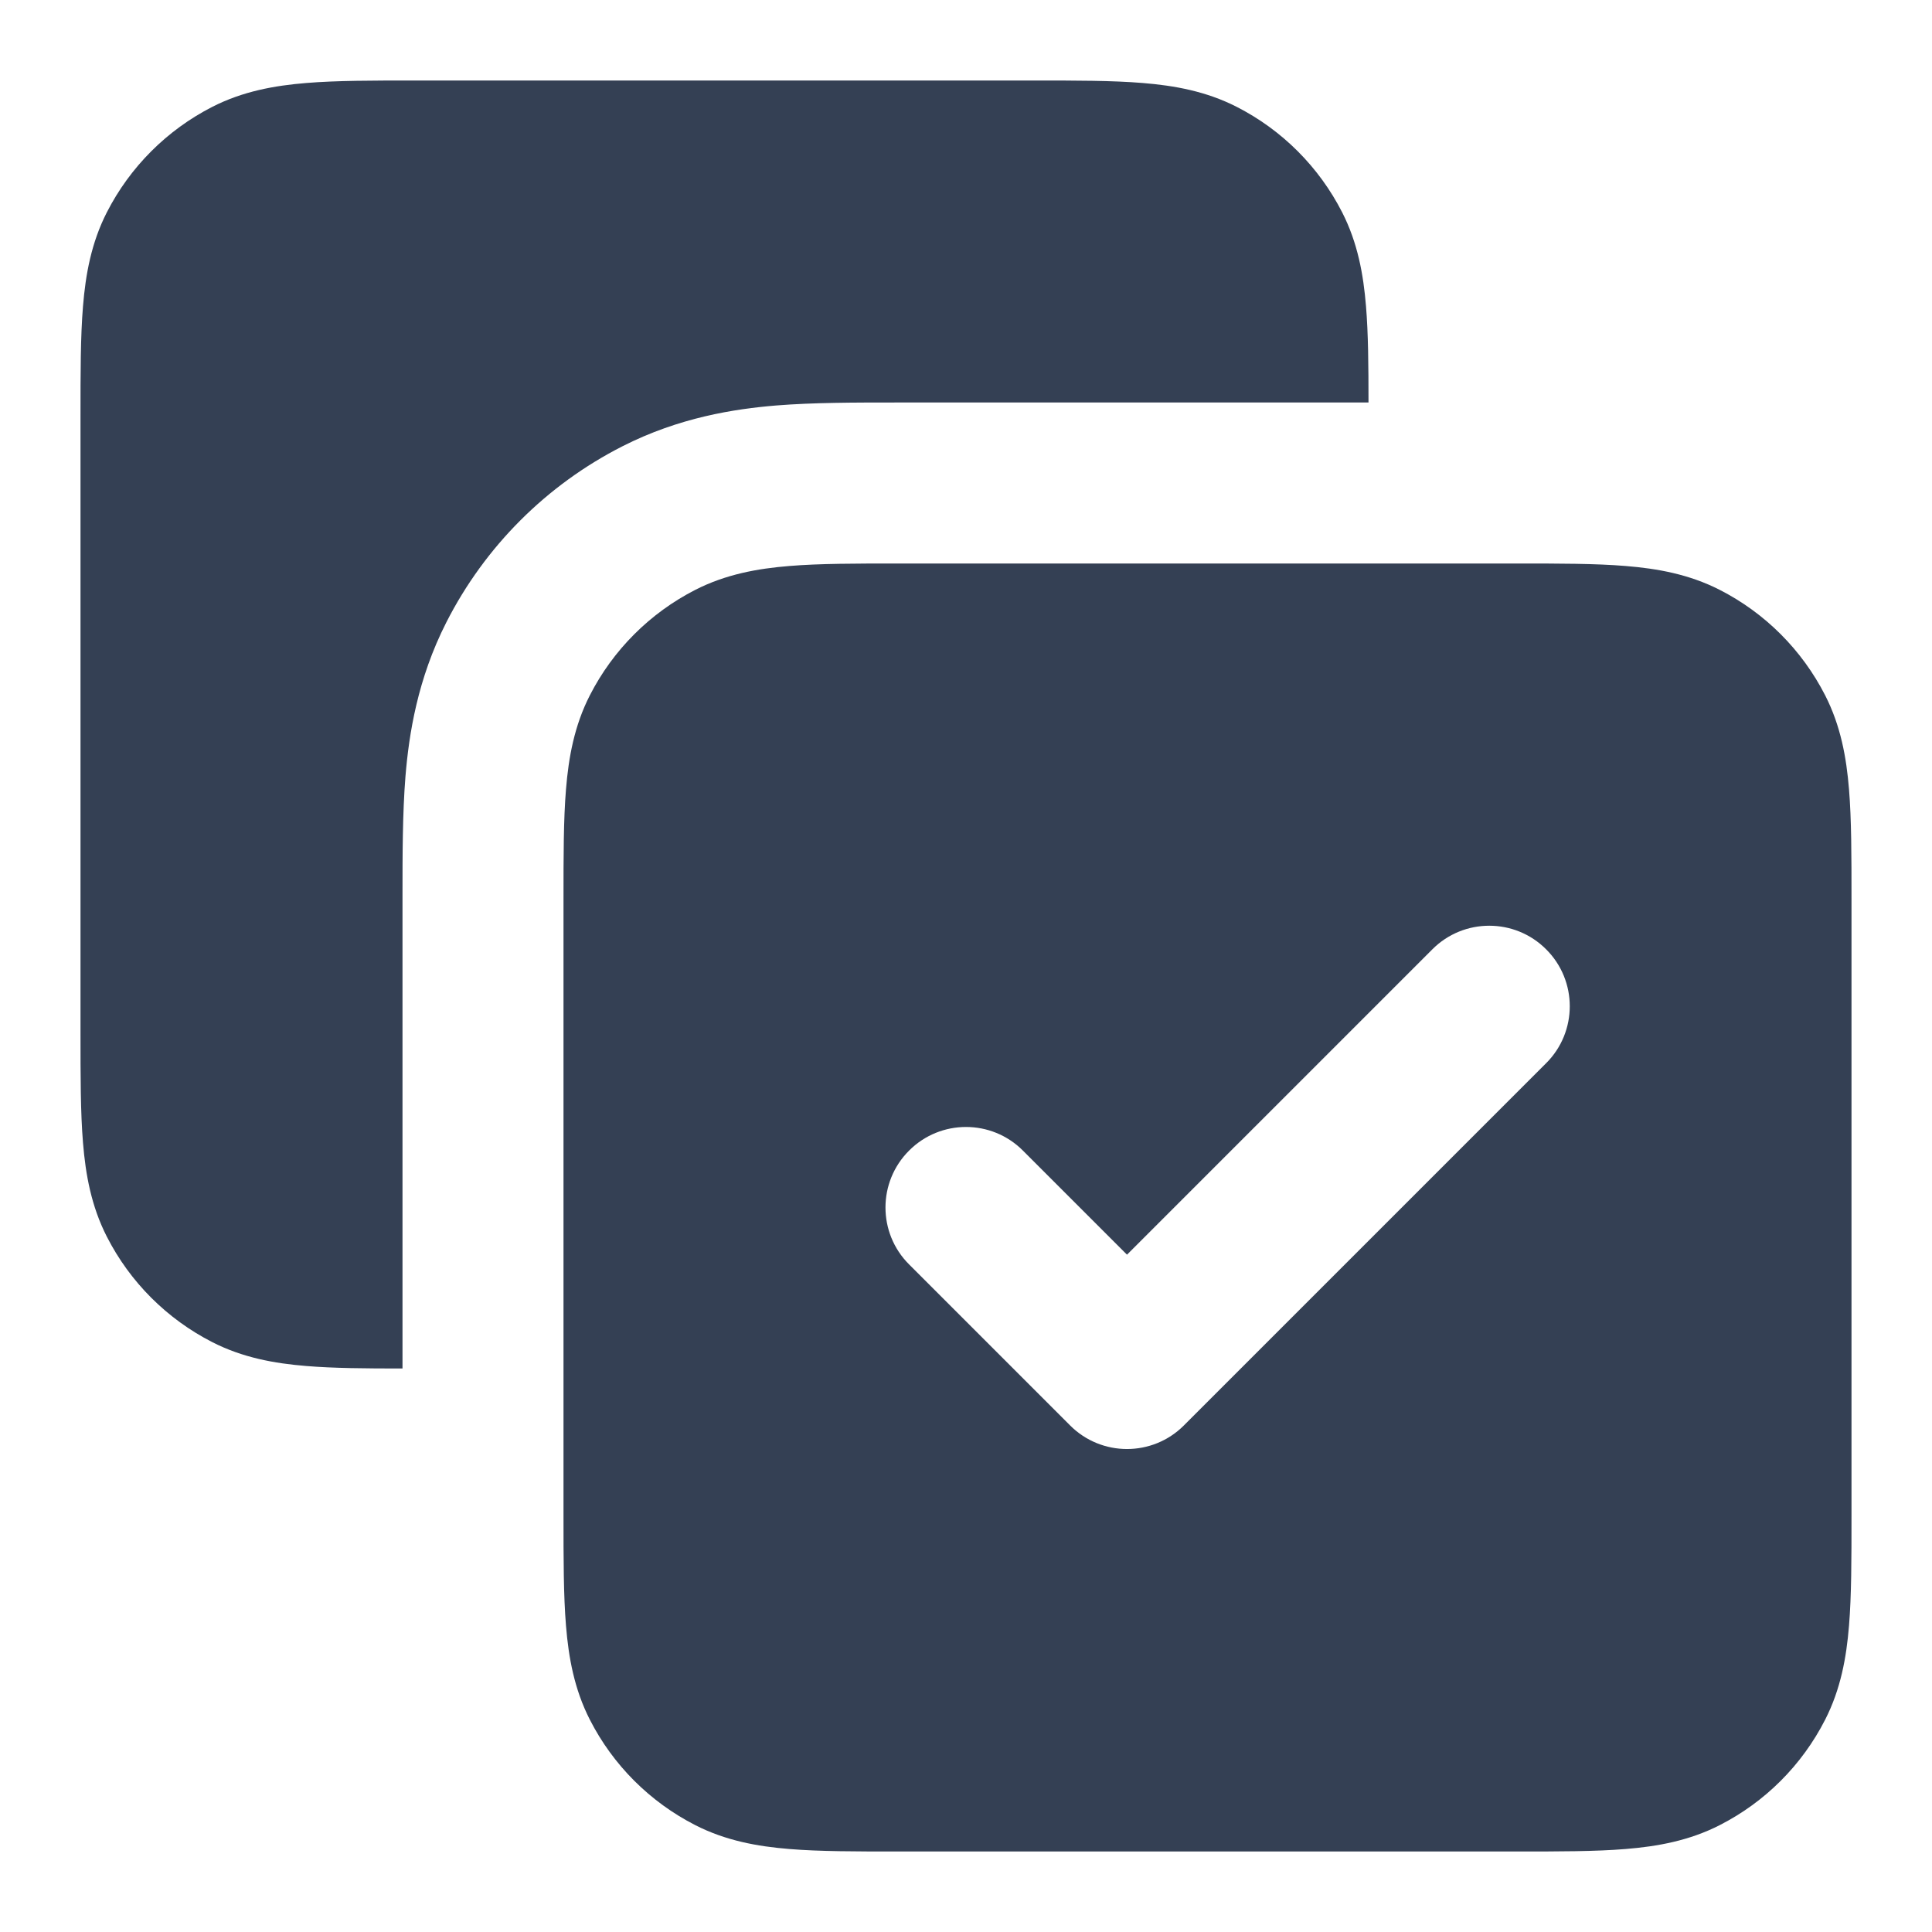 <svg width="24" height="24" viewBox="0 0 24 24" fill="none" xmlns="http://www.w3.org/2000/svg">
<path fill-rule="evenodd" clip-rule="evenodd" d="M18.838 7H11.162C10.634 7 10.18 7 9.805 7.031C9.41 7.063 9.016 7.134 8.638 7.327C8.074 7.615 7.615 8.074 7.327 8.638C7.134 9.016 7.063 9.41 7.031 9.805C7 10.18 7 10.634 7 11.161V18.838C7 19.366 7 19.82 7.031 20.195C7.063 20.59 7.134 20.984 7.327 21.362C7.615 21.927 8.074 22.385 8.638 22.673C9.016 22.866 9.41 22.937 9.805 22.969C10.18 23 10.634 23 11.161 23H18.838C19.366 23 19.82 23 20.195 22.969C20.59 22.937 20.984 22.866 21.362 22.673C21.927 22.385 22.385 21.927 22.673 21.362C22.866 20.984 22.937 20.59 22.969 20.195C23 19.82 23 19.366 23 18.838V11.162C23 10.634 23 10.18 22.969 9.805C22.937 9.41 22.866 9.016 22.673 8.638C22.385 8.074 21.927 7.615 21.362 7.327C20.984 7.134 20.59 7.063 20.195 7.031C19.82 7 19.366 7 18.838 7ZM19.207 13.207C19.598 12.817 19.598 12.183 19.207 11.793C18.817 11.402 18.183 11.402 17.793 11.793L14 15.586L12.707 14.293C12.317 13.902 11.683 13.902 11.293 14.293C10.902 14.683 10.902 15.317 11.293 15.707L13.293 17.707C13.683 18.098 14.317 18.098 14.707 17.707L19.207 13.207Z" fill="#344054"/>
<path d="M5.161 1H12.838C13.366 1 13.82 1 14.195 1.031C14.59 1.063 14.984 1.134 15.362 1.327C15.927 1.615 16.385 2.074 16.673 2.638C16.866 3.016 16.937 3.41 16.969 3.805C16.997 4.141 17 4.541 17 5L11.119 5C10.63 5 10.101 5 9.642 5.037C9.123 5.08 8.437 5.185 7.73 5.545C6.789 6.024 6.024 6.789 5.545 7.73C5.185 8.437 5.08 9.123 5.037 9.642C5 10.101 5 10.63 5 11.119L5 17C4.541 17 4.141 16.997 3.805 16.969C3.41 16.937 3.016 16.866 2.638 16.673C2.074 16.385 1.615 15.927 1.327 15.362C1.134 14.984 1.063 14.59 1.031 14.195C1 13.82 1 13.366 1 12.839V5.161C1 4.634 1 4.18 1.031 3.805C1.063 3.41 1.134 3.016 1.327 2.638C1.615 2.074 2.074 1.615 2.638 1.327C3.016 1.134 3.41 1.063 3.805 1.031C4.18 1 4.634 1 5.161 1Z" fill="#344054"/>
</svg>
